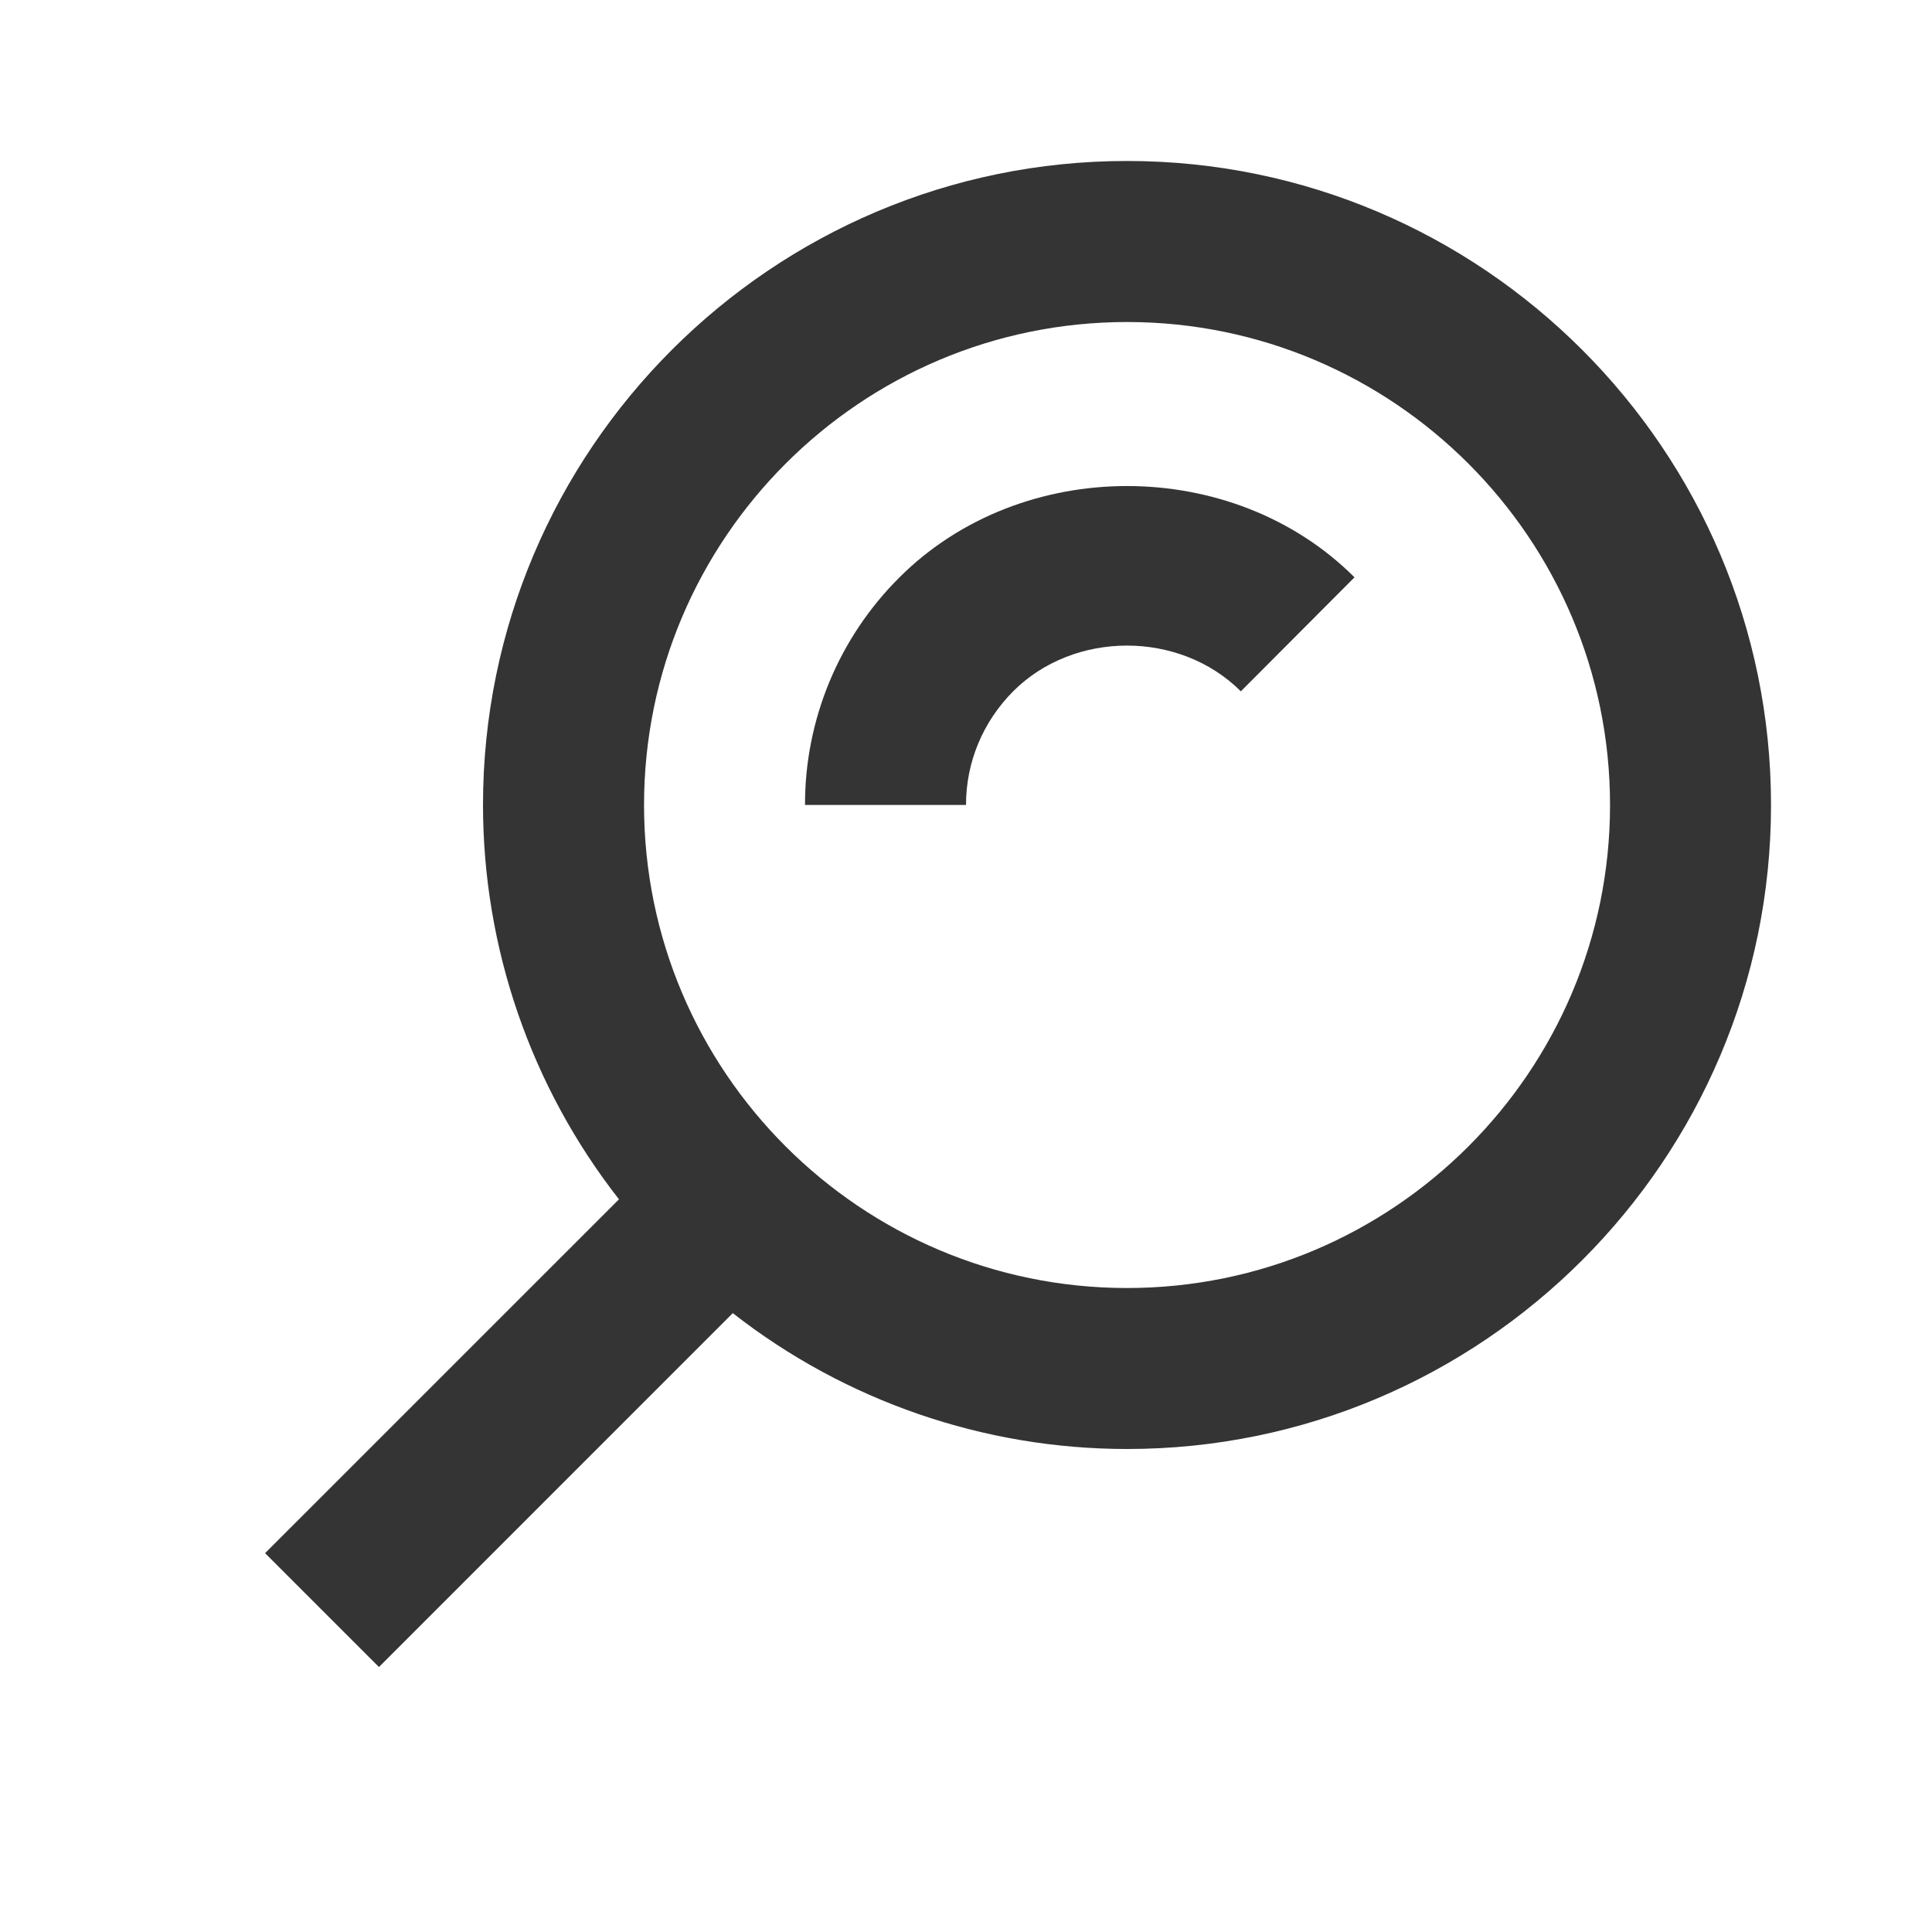 <svg width="34" height="34" viewBox="0 0 34 34" fill="none" xmlns="http://www.w3.org/2000/svg">
<path d="M19.834 25.5C17.319 25.5 14.877 24.658 12.896 23.109L6.669 29.337L4.665 27.333L10.893 21.106C9.343 19.125 8.501 16.682 8.5 14.167C8.5 7.918 13.585 2.833 19.834 2.833C26.083 2.833 31.167 7.918 31.167 14.167C31.167 20.416 26.083 25.5 19.834 25.5ZM19.834 5.667C15.146 5.667 11.334 9.479 11.334 14.167C11.334 18.855 15.146 22.667 19.834 22.667C24.521 22.667 28.334 18.855 28.334 14.167C28.334 9.479 24.521 5.667 19.834 5.667Z" fill="#343434"/>
<path d="M17.833 12.163C17.296 12.702 17 13.413 17 14.166H14.167C14.165 13.422 14.312 12.685 14.597 11.997C14.883 11.309 15.302 10.685 15.83 10.16C17.975 8.018 21.694 8.018 23.837 10.16L21.837 12.166C20.76 11.092 18.904 11.095 17.833 12.163Z" fill="#343434"/>
</svg>
